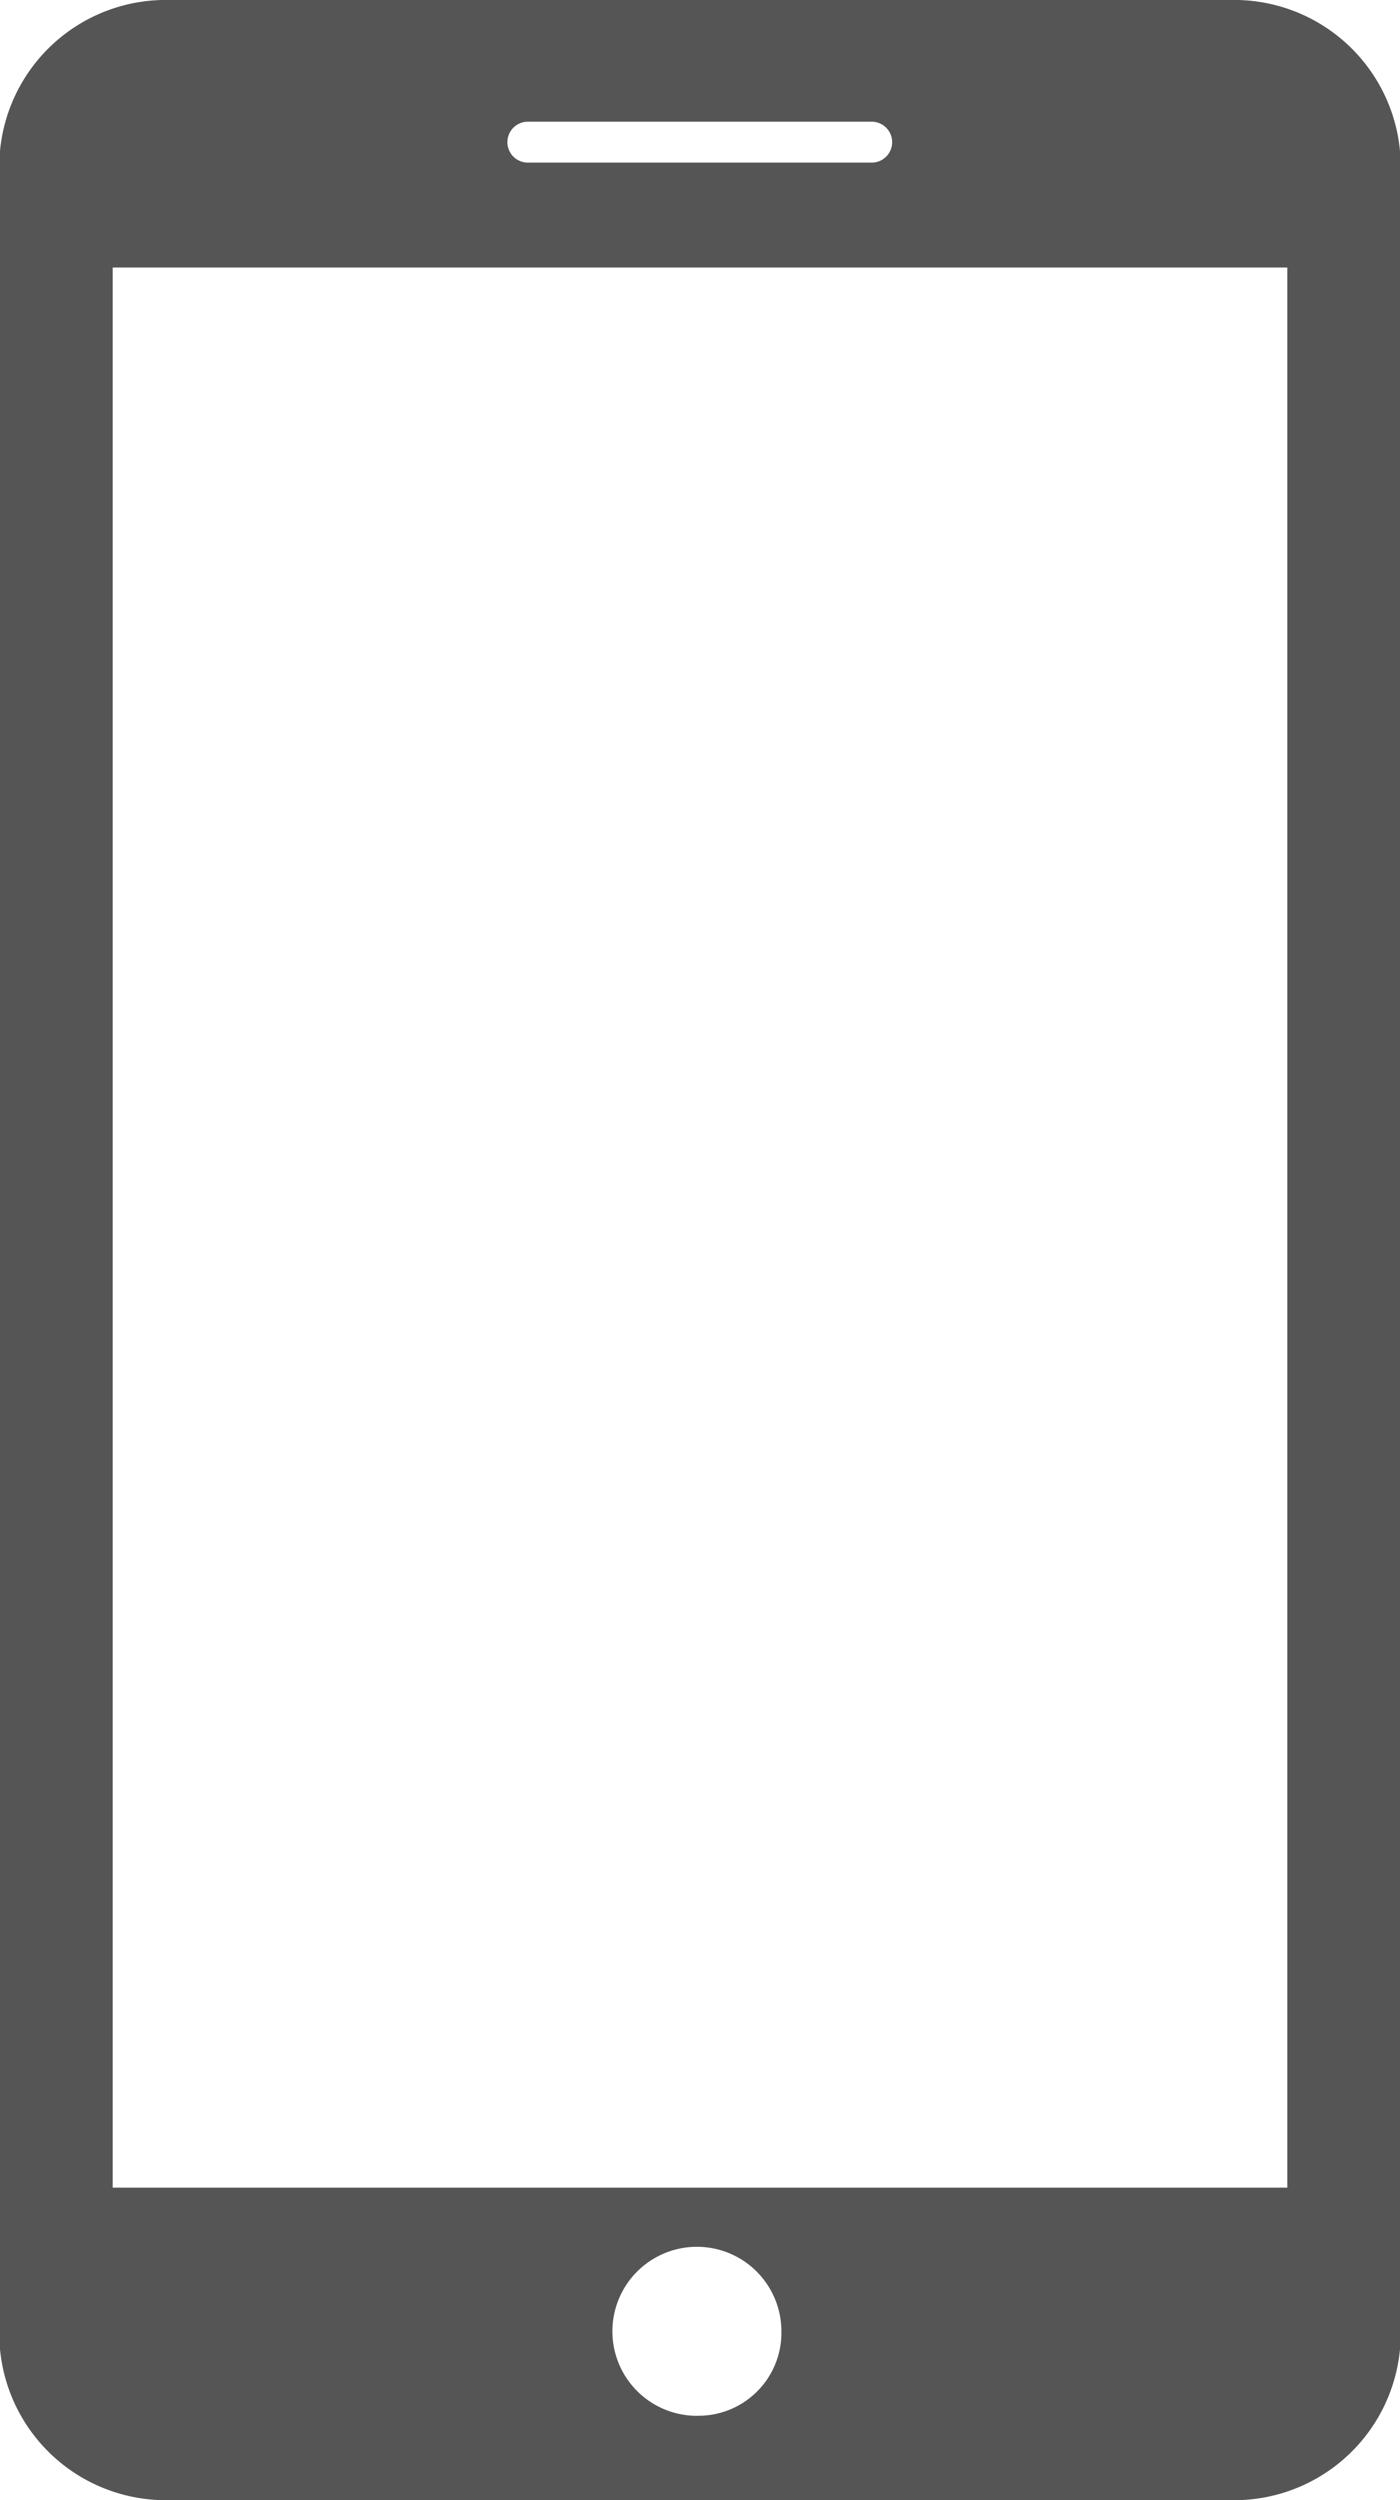 <svg xmlns="http://www.w3.org/2000/svg" width="14" height="25" viewBox="0 0 14 25">
<defs>
    <style>
      .cls-1 {
        fill: #555;
        fill-rule: evenodd;
      }
    </style>
  </defs>
  <path id="Forma_1" data-name="Forma 1" class="cls-1" d="M411.377,18H400.622a1.665,1.665,0,0,0-1.629,1.689V41.311A1.666,1.666,0,0,0,400.622,43h10.755a1.665,1.665,0,0,0,1.63-1.689V19.689A1.665,1.665,0,0,0,411.377,18Zm-7.1,1.217h3.44a0.2,0.2,0,0,1,0,.409h-3.44A0.2,0.2,0,0,1,404.28,19.217ZM406,42.156a0.845,0.845,0,1,1,.814-0.845A0.83,0.83,0,0,1,406,42.156Zm5.873-2.281H400.127v-19.2h11.746v19.2Z" transform="translate(-399 -18)"/>
</svg>
